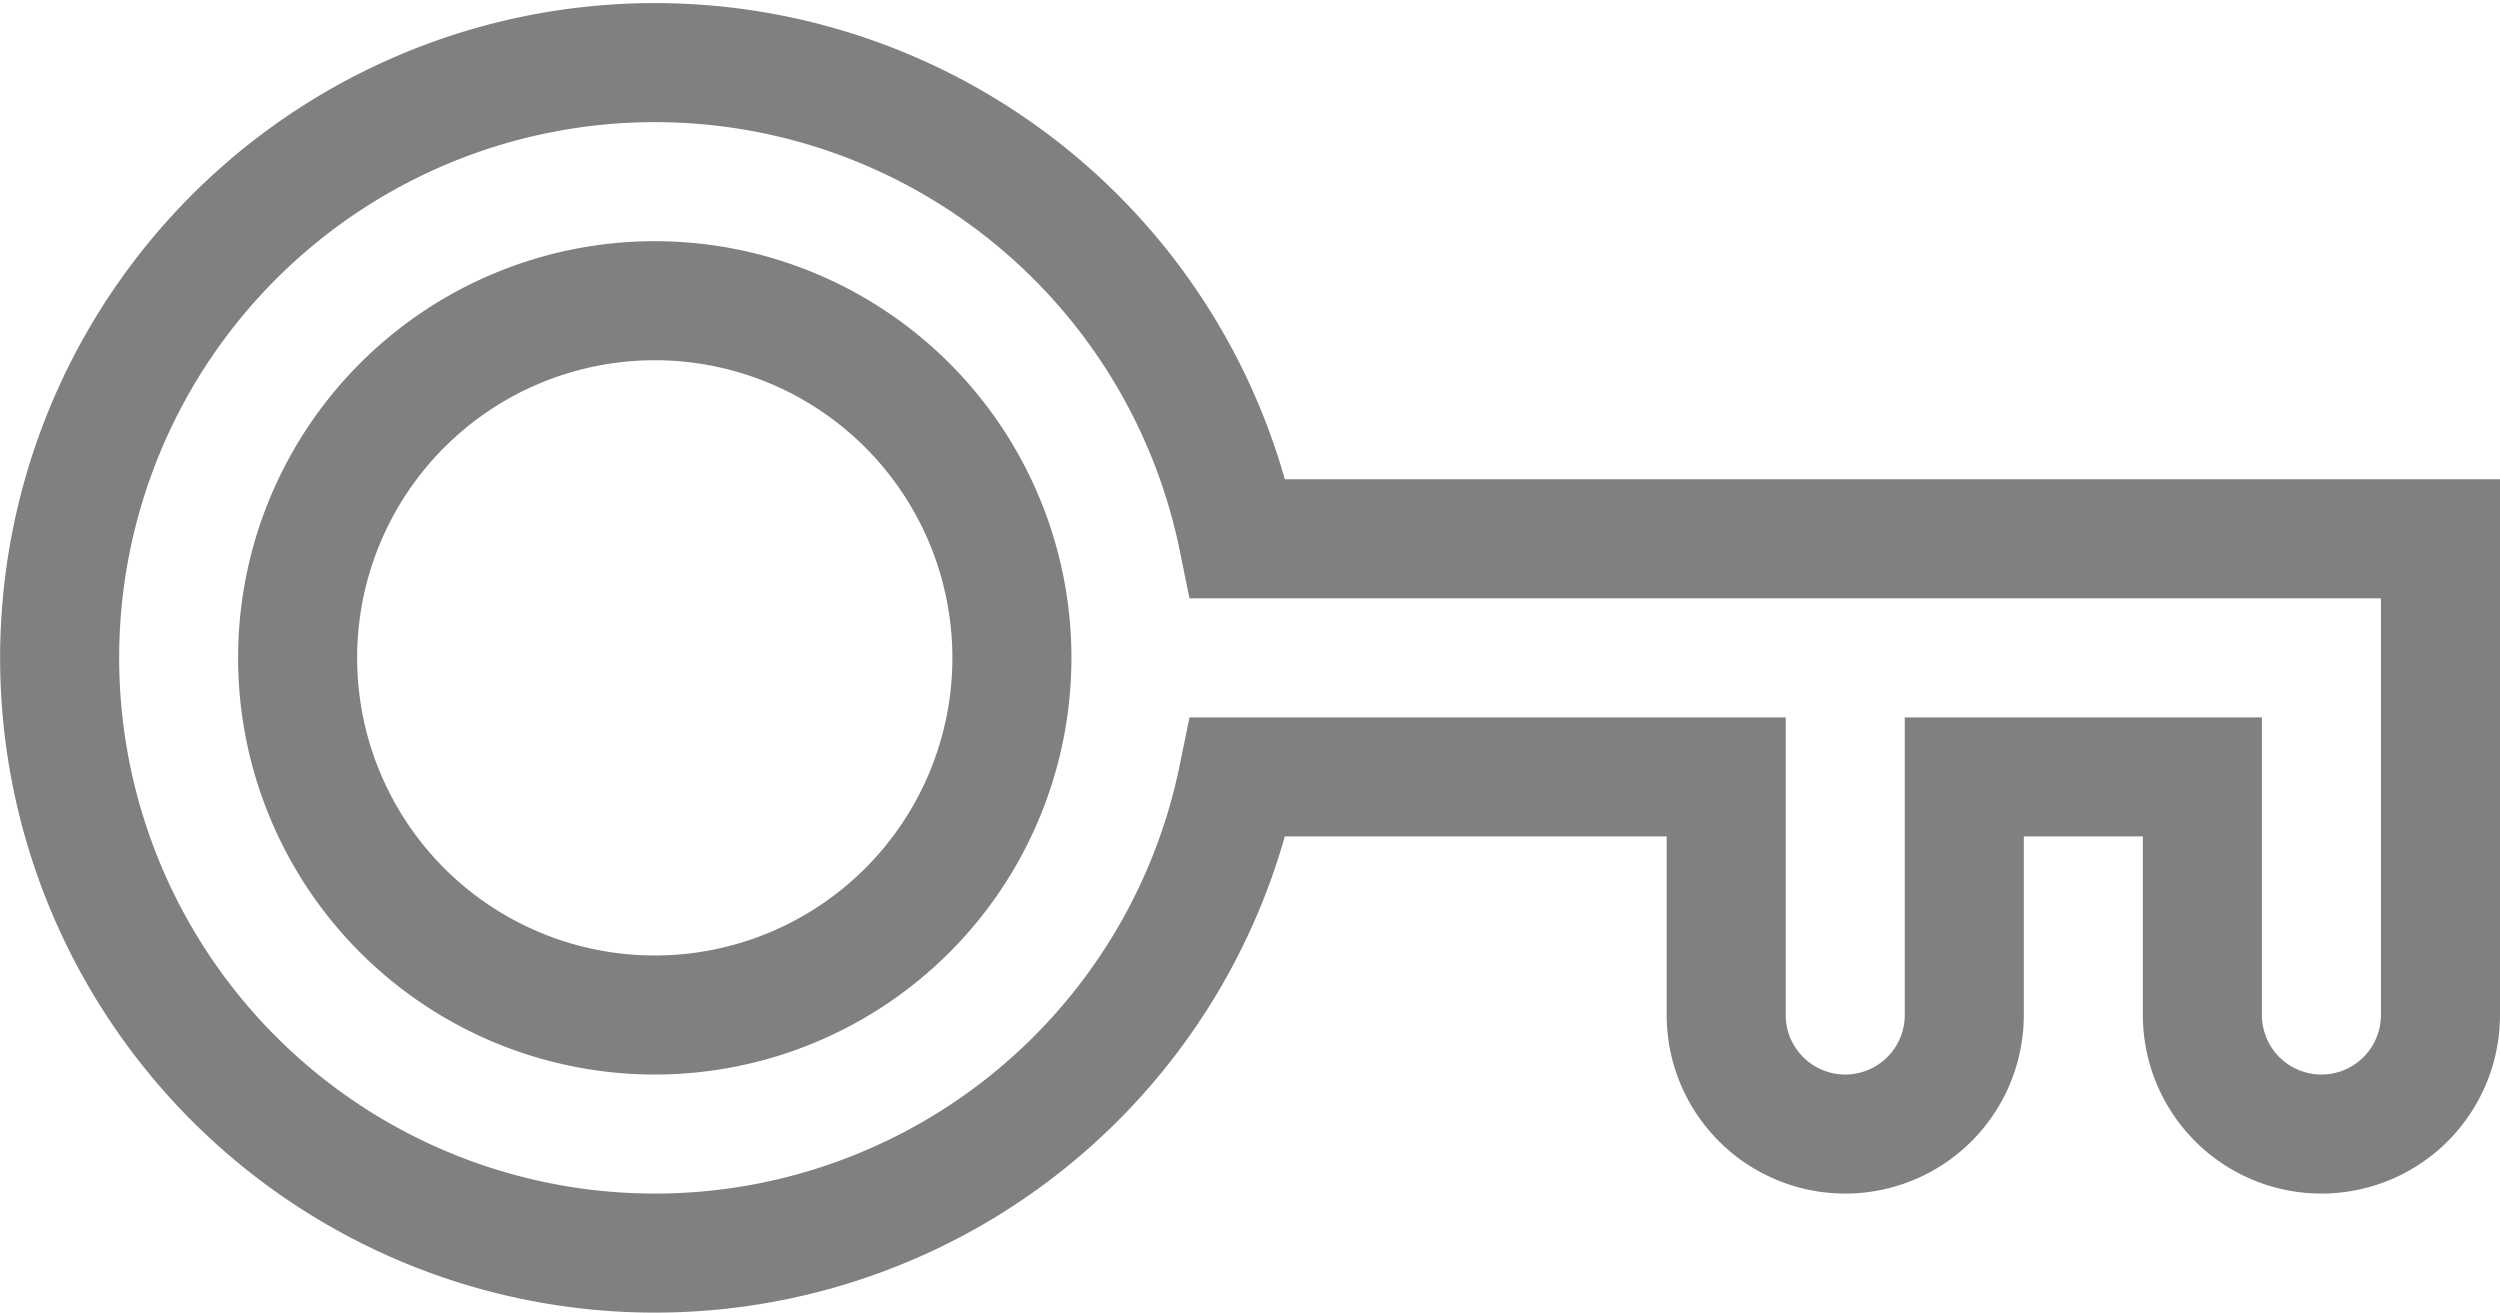 <svg xmlns="http://www.w3.org/2000/svg" width="21" height="11.03" viewBox="0 0 21 11.03">
  <path id="key" d="M12.9,14.5H23v4a1,1,0,0,1-2,0v-2H19v2a1,1,0,0,1-2,0v-2H12.9a5,5,0,1,1,0-2ZM8,18.5a3,3,0,1,0-3-3A3,3,0,0,0,8,18.5Z" transform="translate(-2.5 -9.974)" fill="none" stroke="gray" stroke-width="1"/>
</svg>
